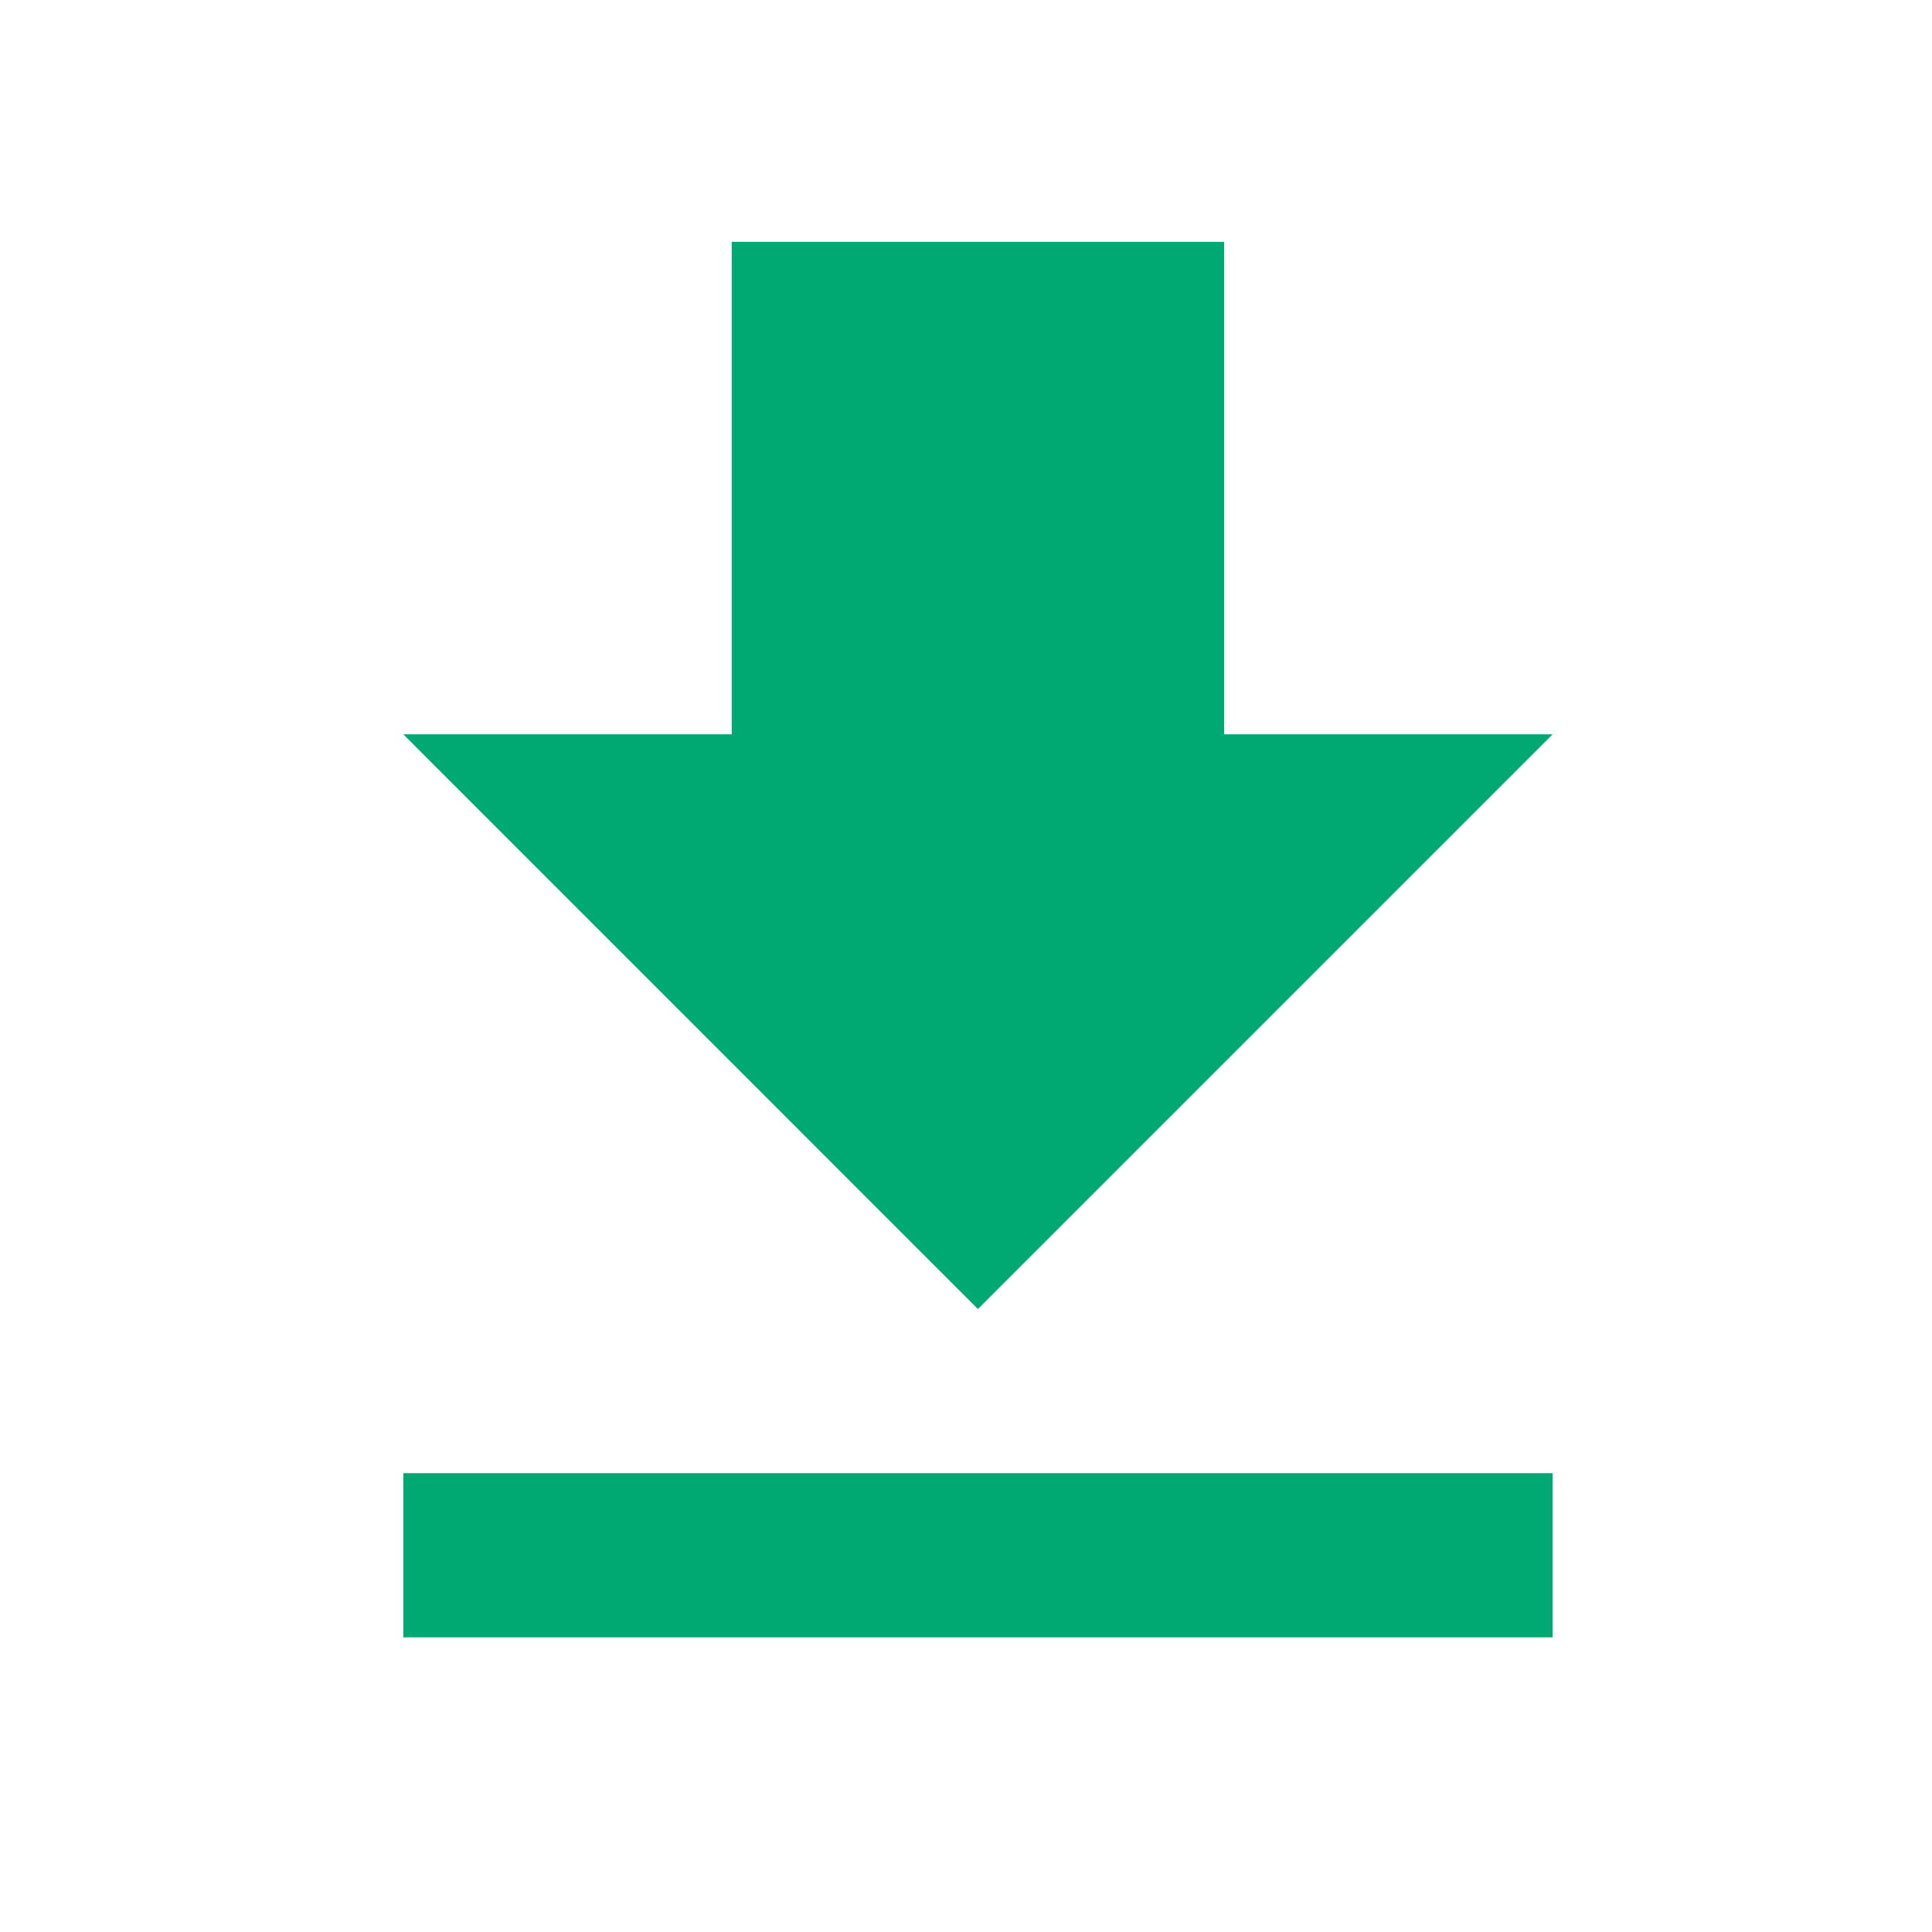 <svg xmlns="http://www.w3.org/2000/svg" width="24" height="24" viewBox="0 0 24 24"><g fill="none" fill-rule="evenodd"><g><g><g><g><g><g><path d="M0 0H24V24H0z" transform="translate(-1213 -322) translate(931 127) translate(24 150) translate(220 34) translate(38 11)"/><g fill="#00A971" fill-rule="nonzero"><path d="M14.287 6.122h-4.08V.004H4.09v6.118H.01l7.138 7.139 7.139-7.139zM.01 15.3v2.04h14.277V15.3H.01z" transform="translate(-1213 -322) translate(931 127) translate(24 150) translate(220 34) translate(38 11) translate(5 3)"/></g></g></g></g></g></g></g></g></svg>